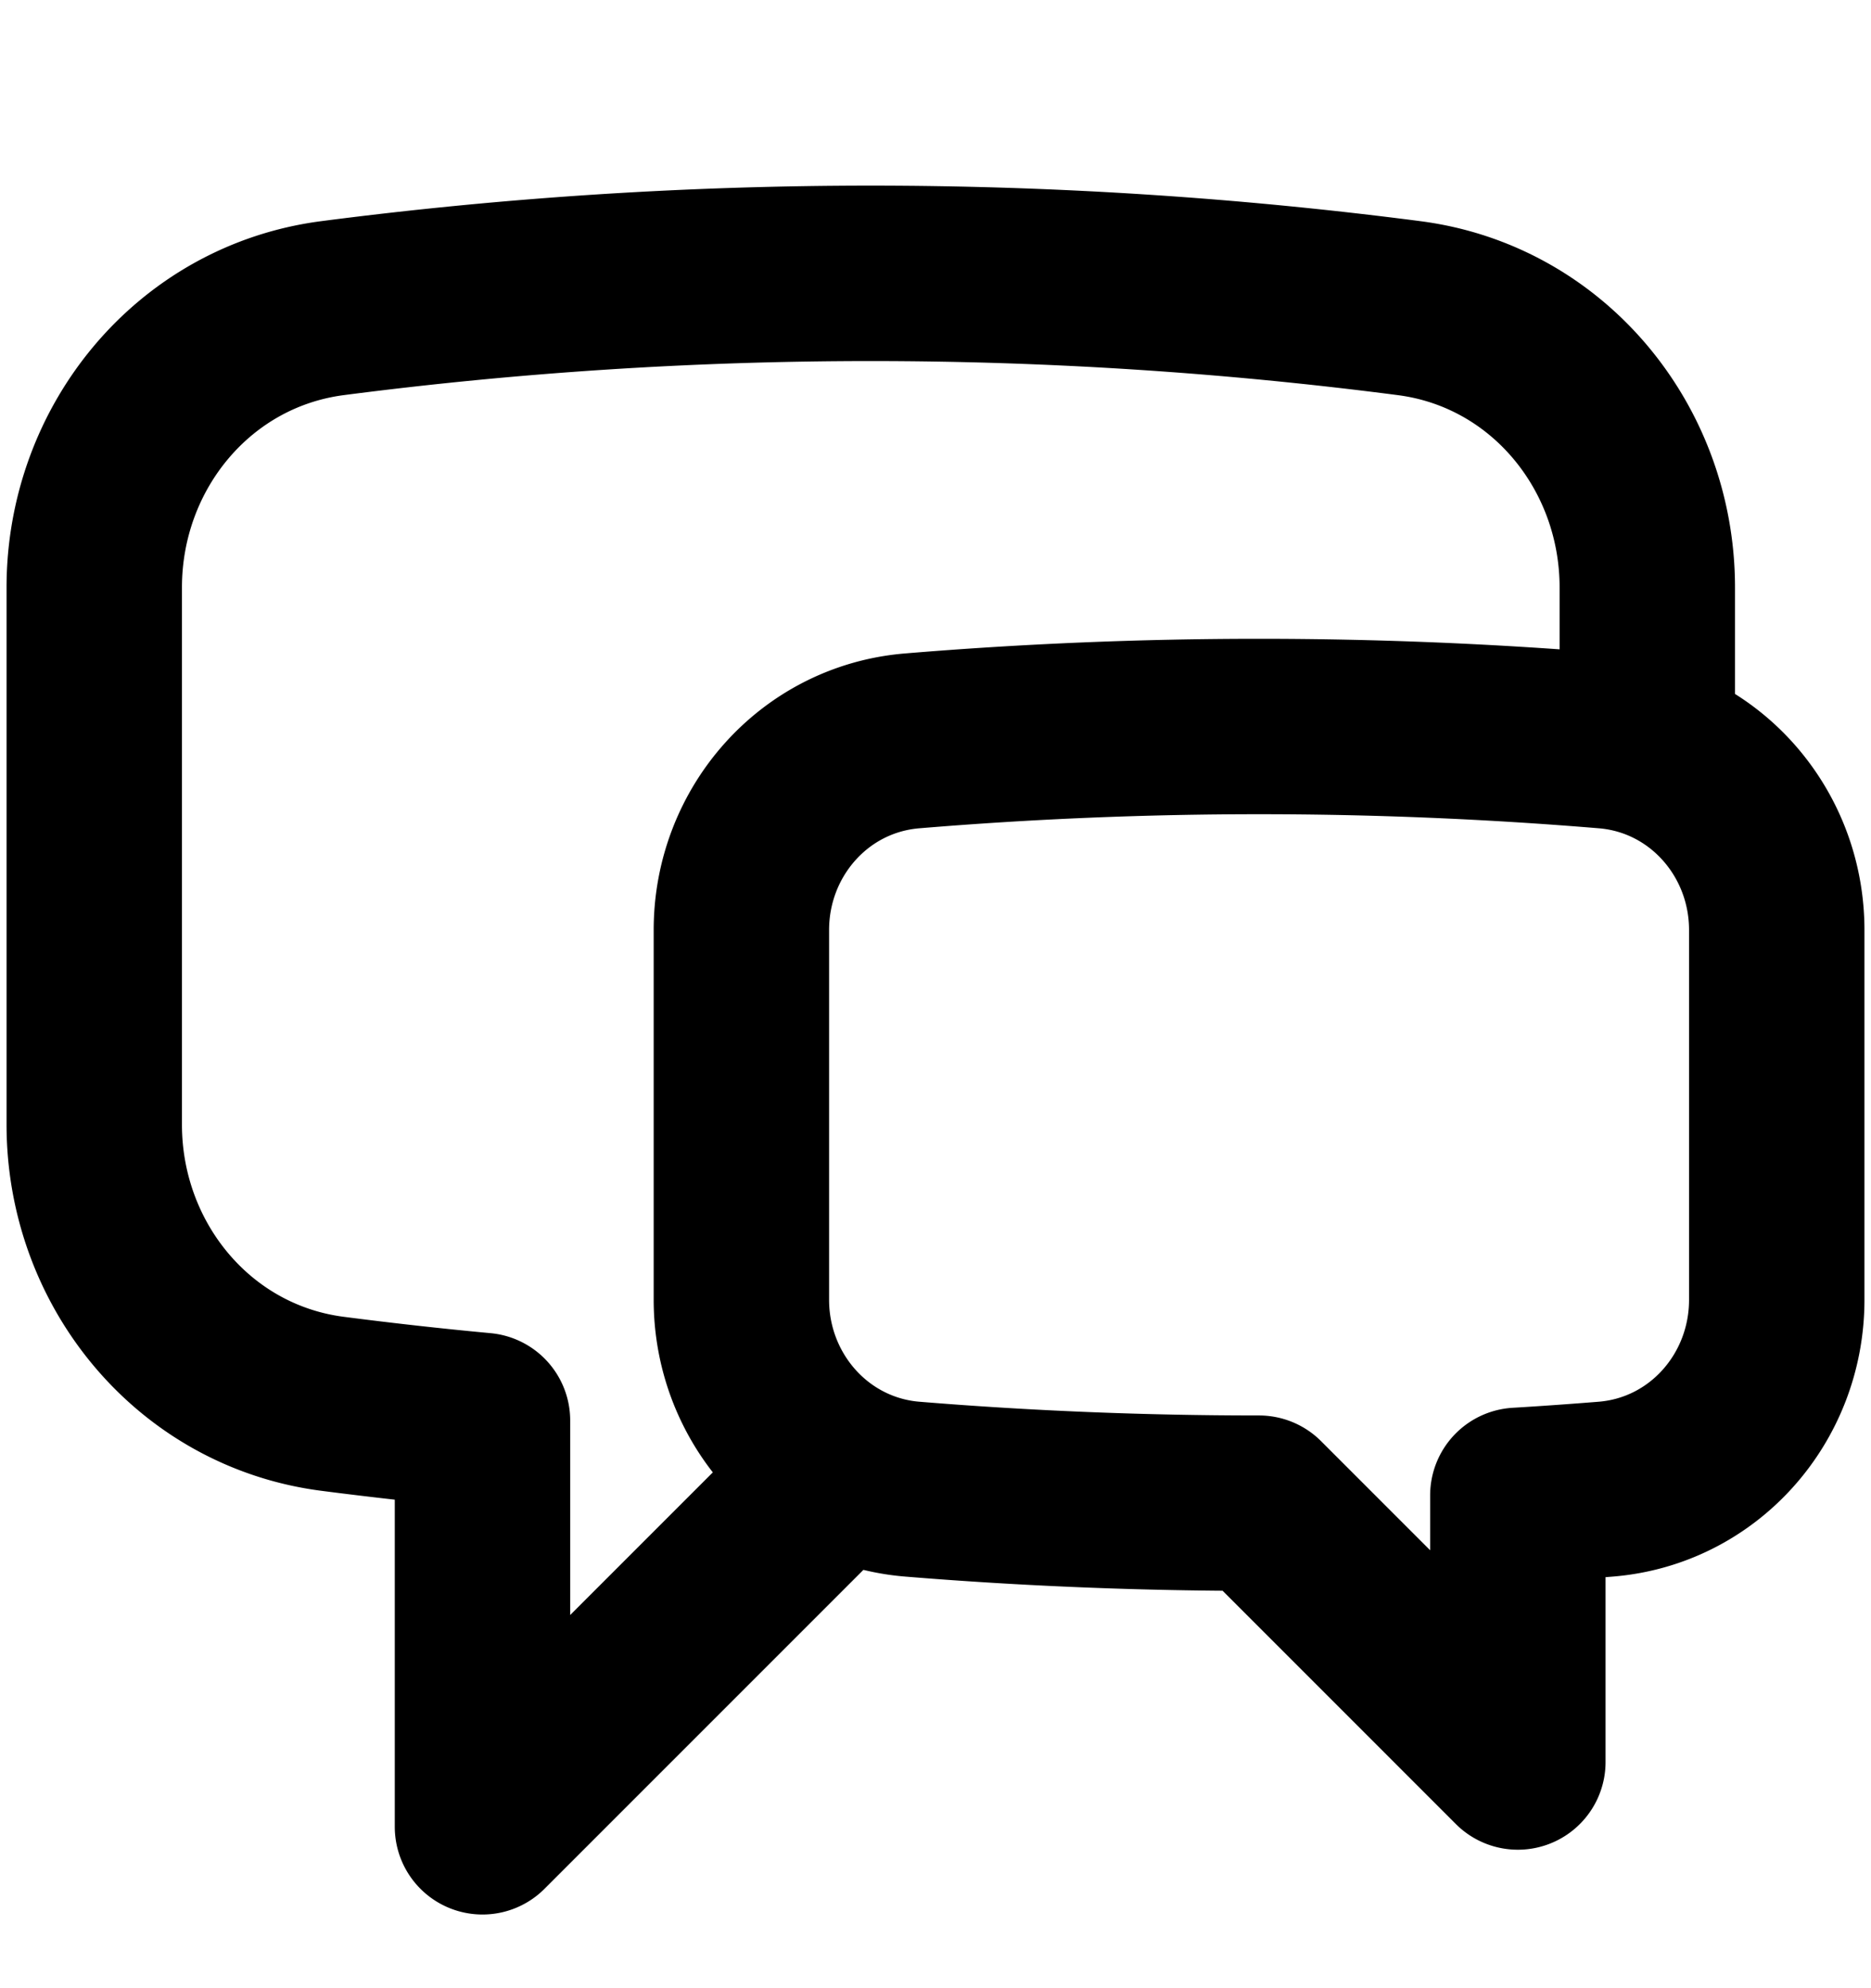 <svg viewBox="0 0 16 17" stroke-width="1.5" stroke="currentColor" aria-hidden="true" fill="none">
  <g clip-path="url(#a)">
    <path stroke-linecap="round" stroke-linejoin="round" d="M14.087 6.405c.652.21 1.107.832 1.107 1.547v3.162c0 .84-.625 1.55-1.461 1.619-.25.02-.501.038-.753.053v2.28l-2.213-2.213c-.999 0-1.988-.04-2.966-.12a1.56 1.56 0 01-.609-.179m6.895-6.149a1.569 1.569 0 00-.351-.07 35.892 35.892 0 00-5.938 0c-.835.07-1.458.78-1.458 1.617v3.162c0 .618.34 1.167.852 1.44m6.895-6.149V5.023c0-1.197-.85-2.234-2.036-2.388a35.751 35.751 0 00-9.209 0C1.656 2.79.806 3.826.806 5.023v4.593c0 1.196.85 2.233 2.036 2.387.426.055.854.103 1.284.143v3.474l3.066-3.066"/>
  </g>
  <defs>
    <clipPath id="a">
      <path d="M0 0h16v16H0z" transform="translate(0 .98)"/>
    </clipPath>
  </defs>
</svg>
